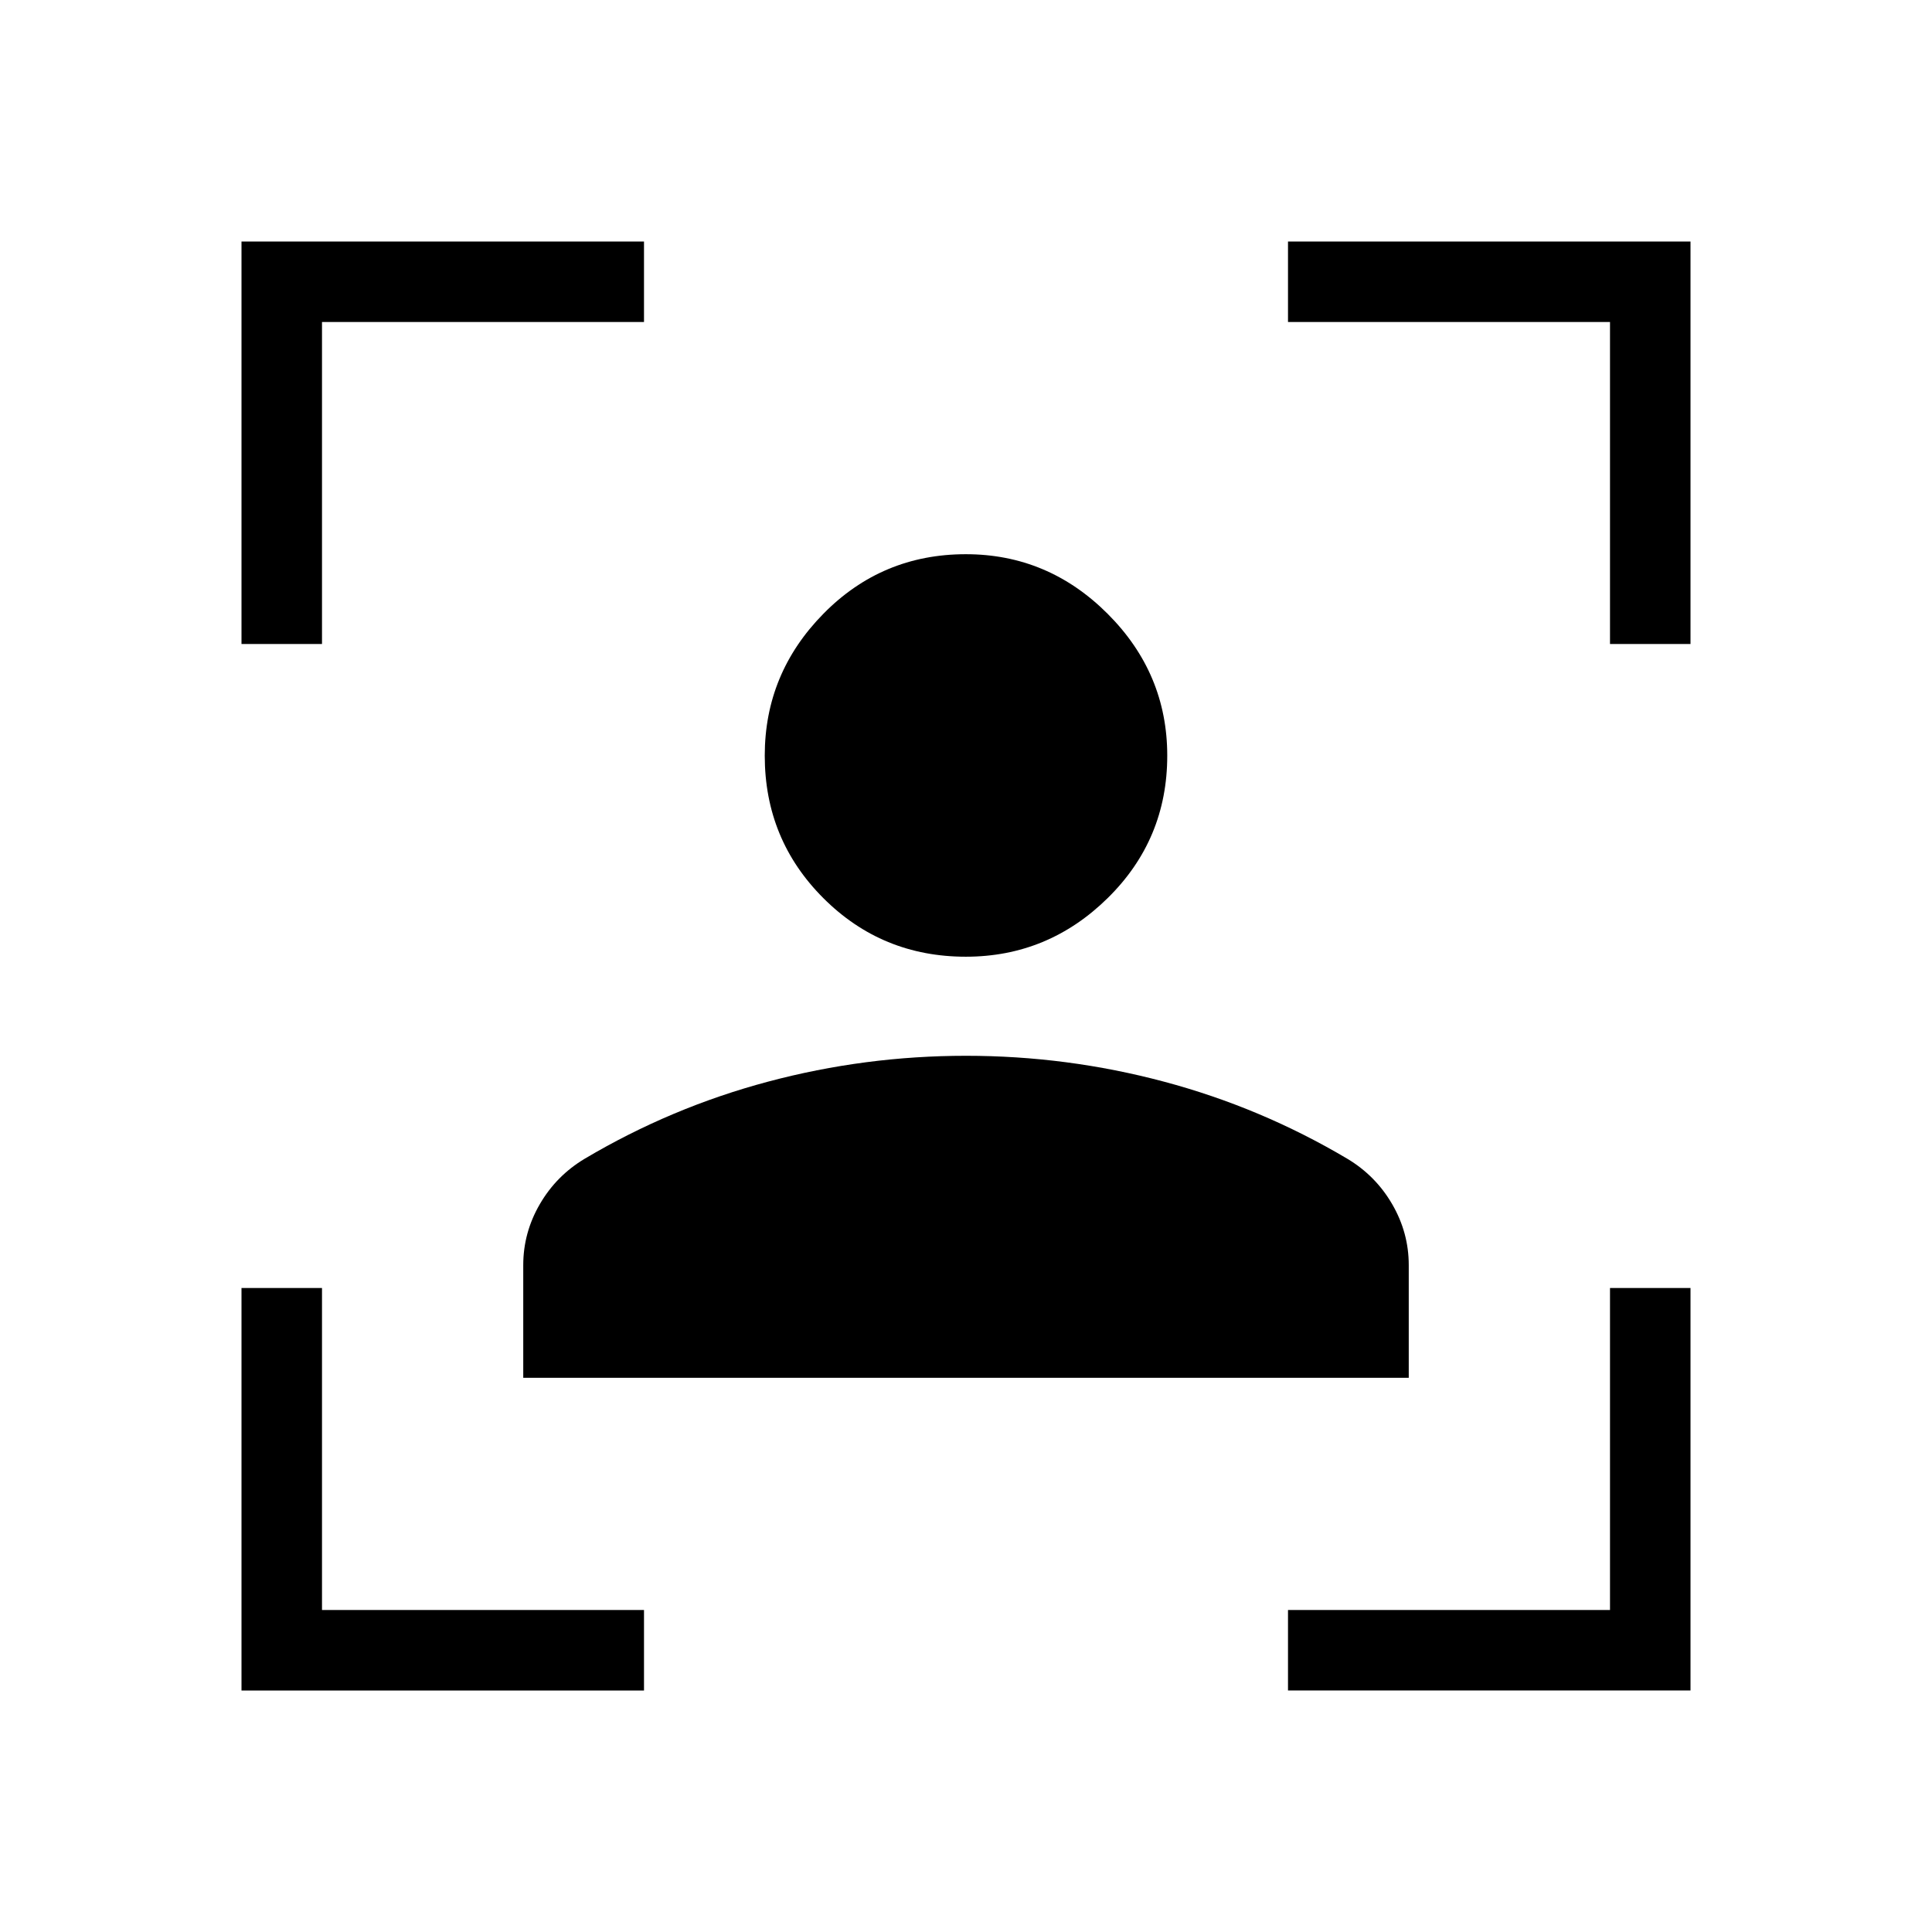 <svg xmlns="http://www.w3.org/2000/svg" height="24" viewBox="0 -960 960 960" width="24"><path d="M120-120v-200h40v160h160v40H120Zm0-520v-200h200v40H160v160h-40Zm520 520v-40h160v-160h40v200H640Zm160-520v-160H640v-40h200v200h-40ZM479.909-484.615q-41.678 0-70.794-29.116Q380-542.846 380-584.524q0-40.861 29.115-70.476 29.116-29.616 70.794-29.616 40.86 0 70.476 29.616Q580-625.385 580-584.524q0 41.678-29.615 70.793-29.616 29.116-70.476 29.116ZM260-275.384v-56.001q0-16.083 8.222-30.252t22.316-22.594q42.923-25.461 91.116-38.307 48.192-12.847 98.346-12.847t98.346 12.847q48.193 12.846 91.116 38.307 14.094 8.425 22.316 22.594T700-331.385v56.001H260Z"/></svg>